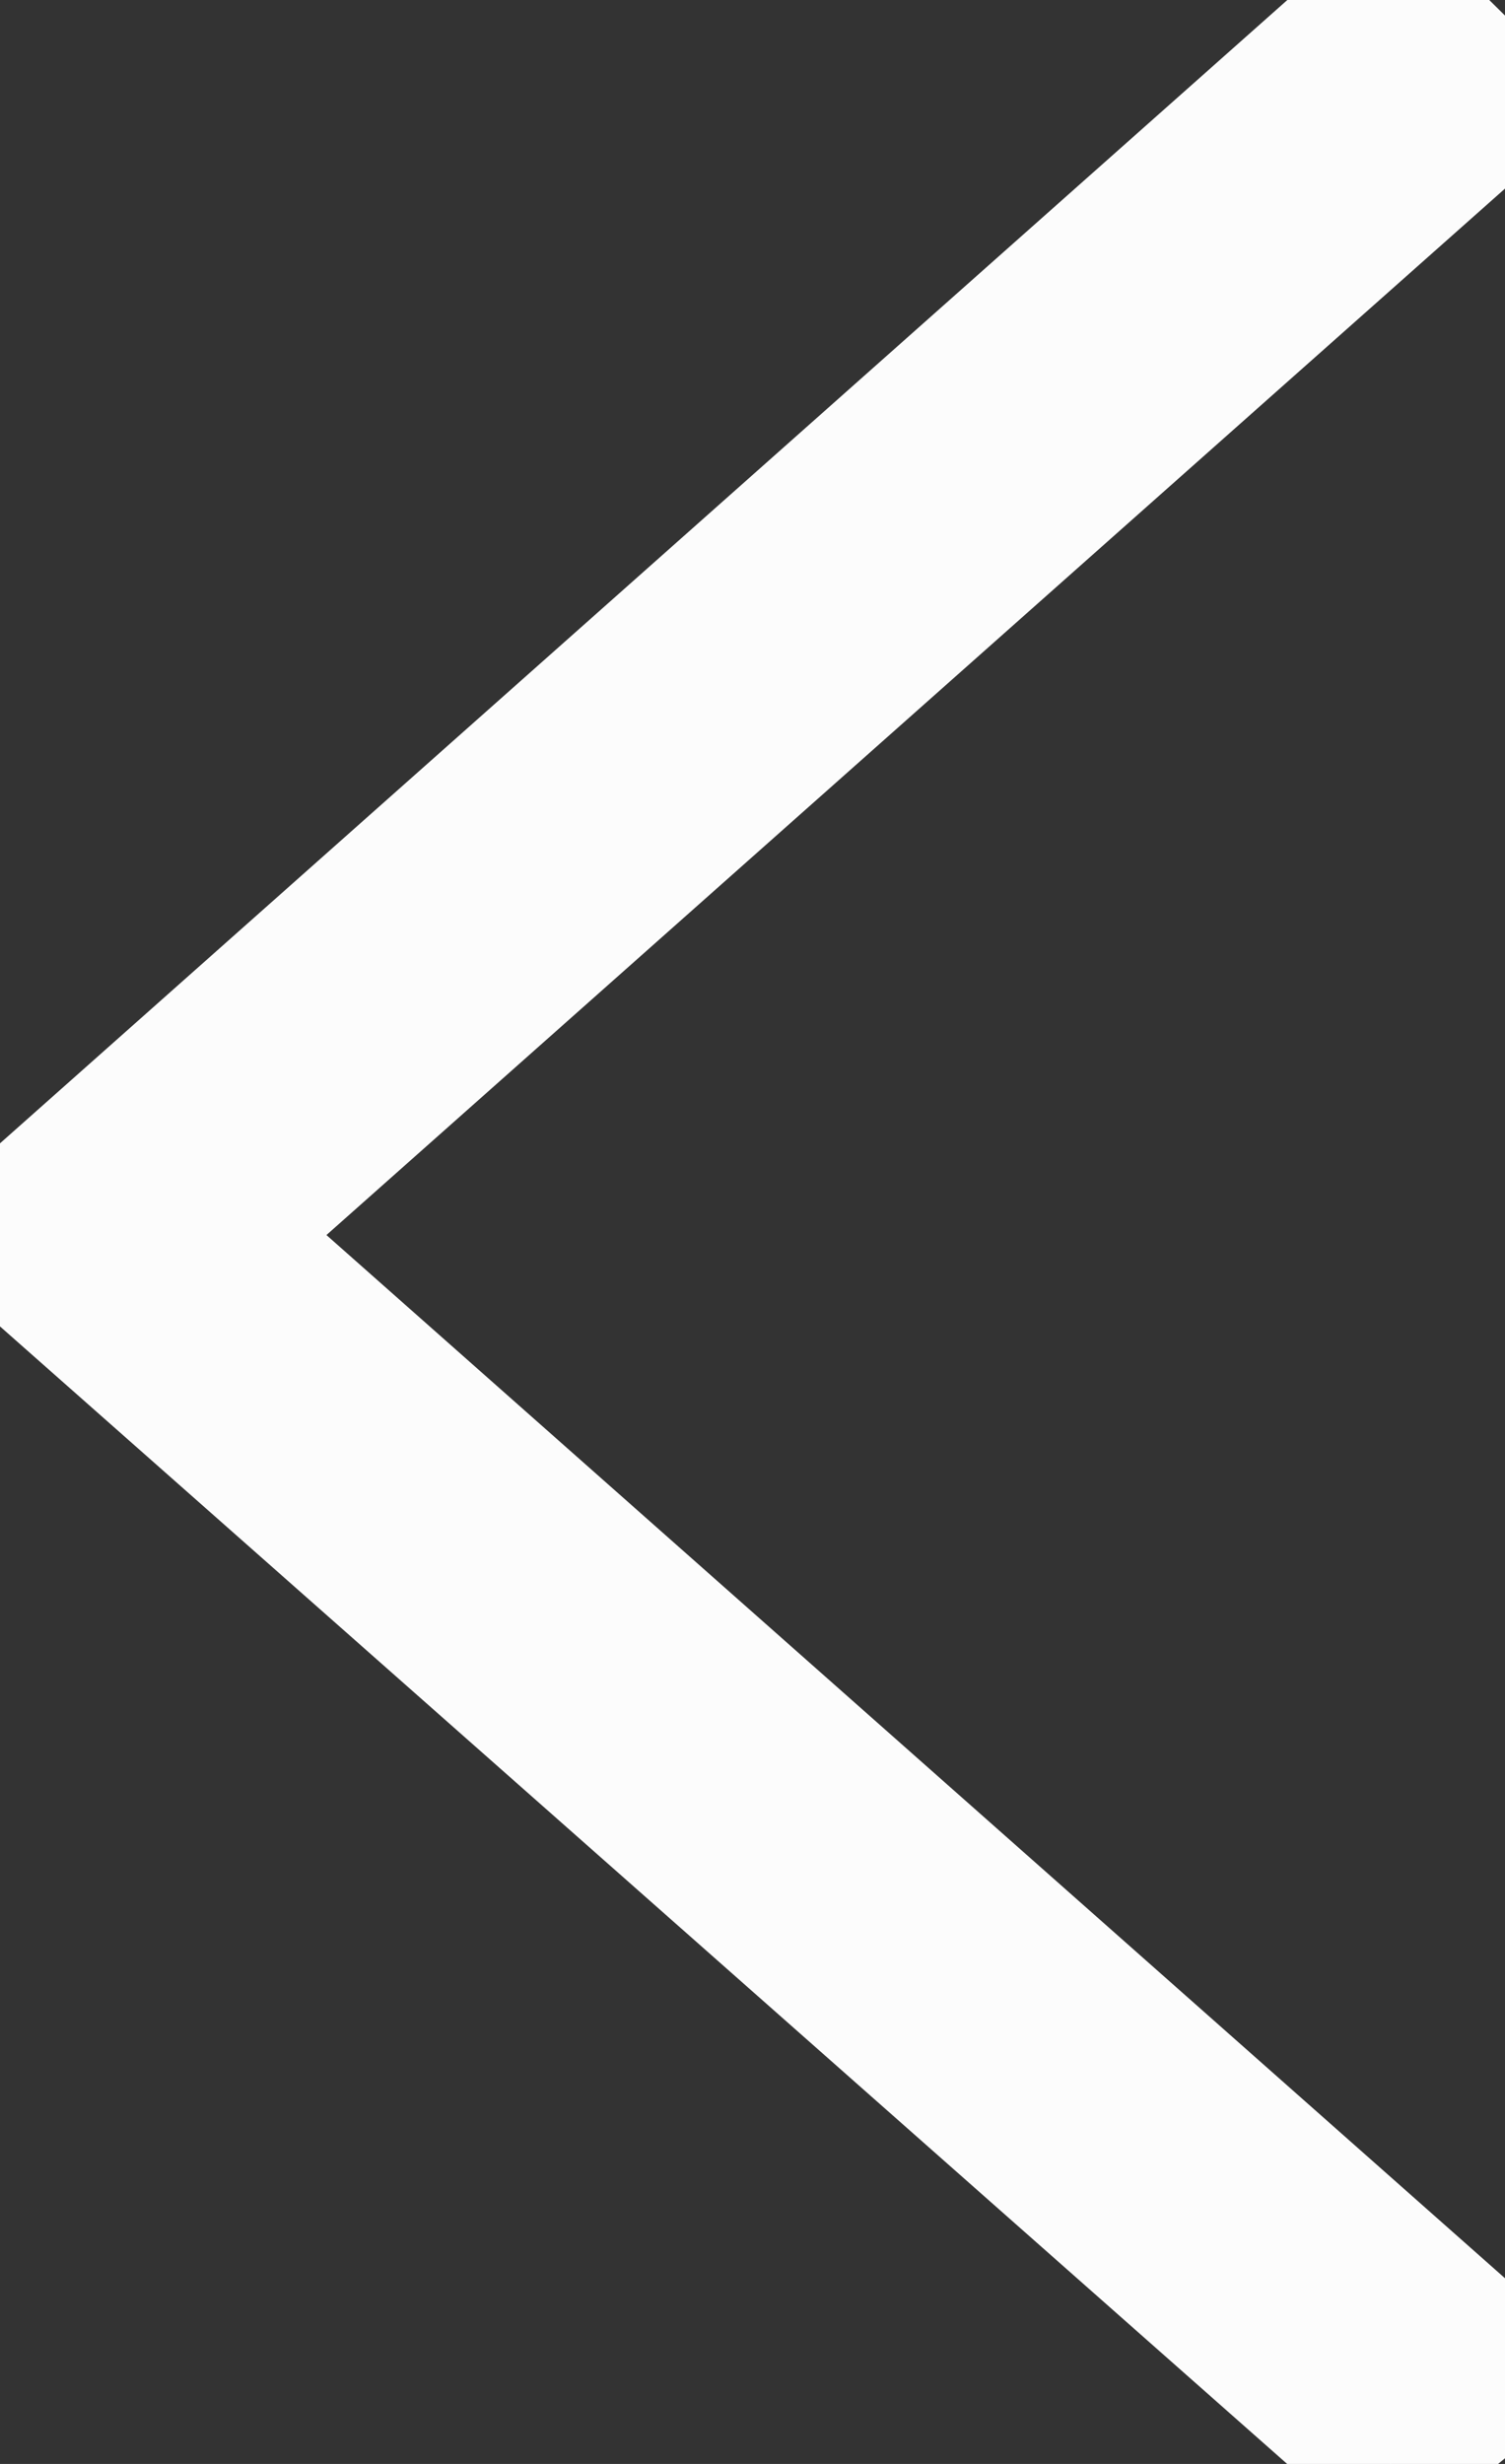 <svg 
 xmlns="http://www.w3.org/2000/svg"
 xmlns:xlink="http://www.w3.org/1999/xlink"
 width="11px" height="18px">
<rect width="100%" height="100%" fill="#333333" stroke="none"/>
<path fill-rule="evenodd" stroke-width="1px" stroke="rgb(252, 252, 252)"  fill="rgb(252, 252, 252)"
 d="M11.000,17.311 L1.632,9.023 L10.943,0.760 L10.168,-0.005 L-0.001,9.022 L10.163,18.000 L11.000,17.311 Z"/>
</svg>